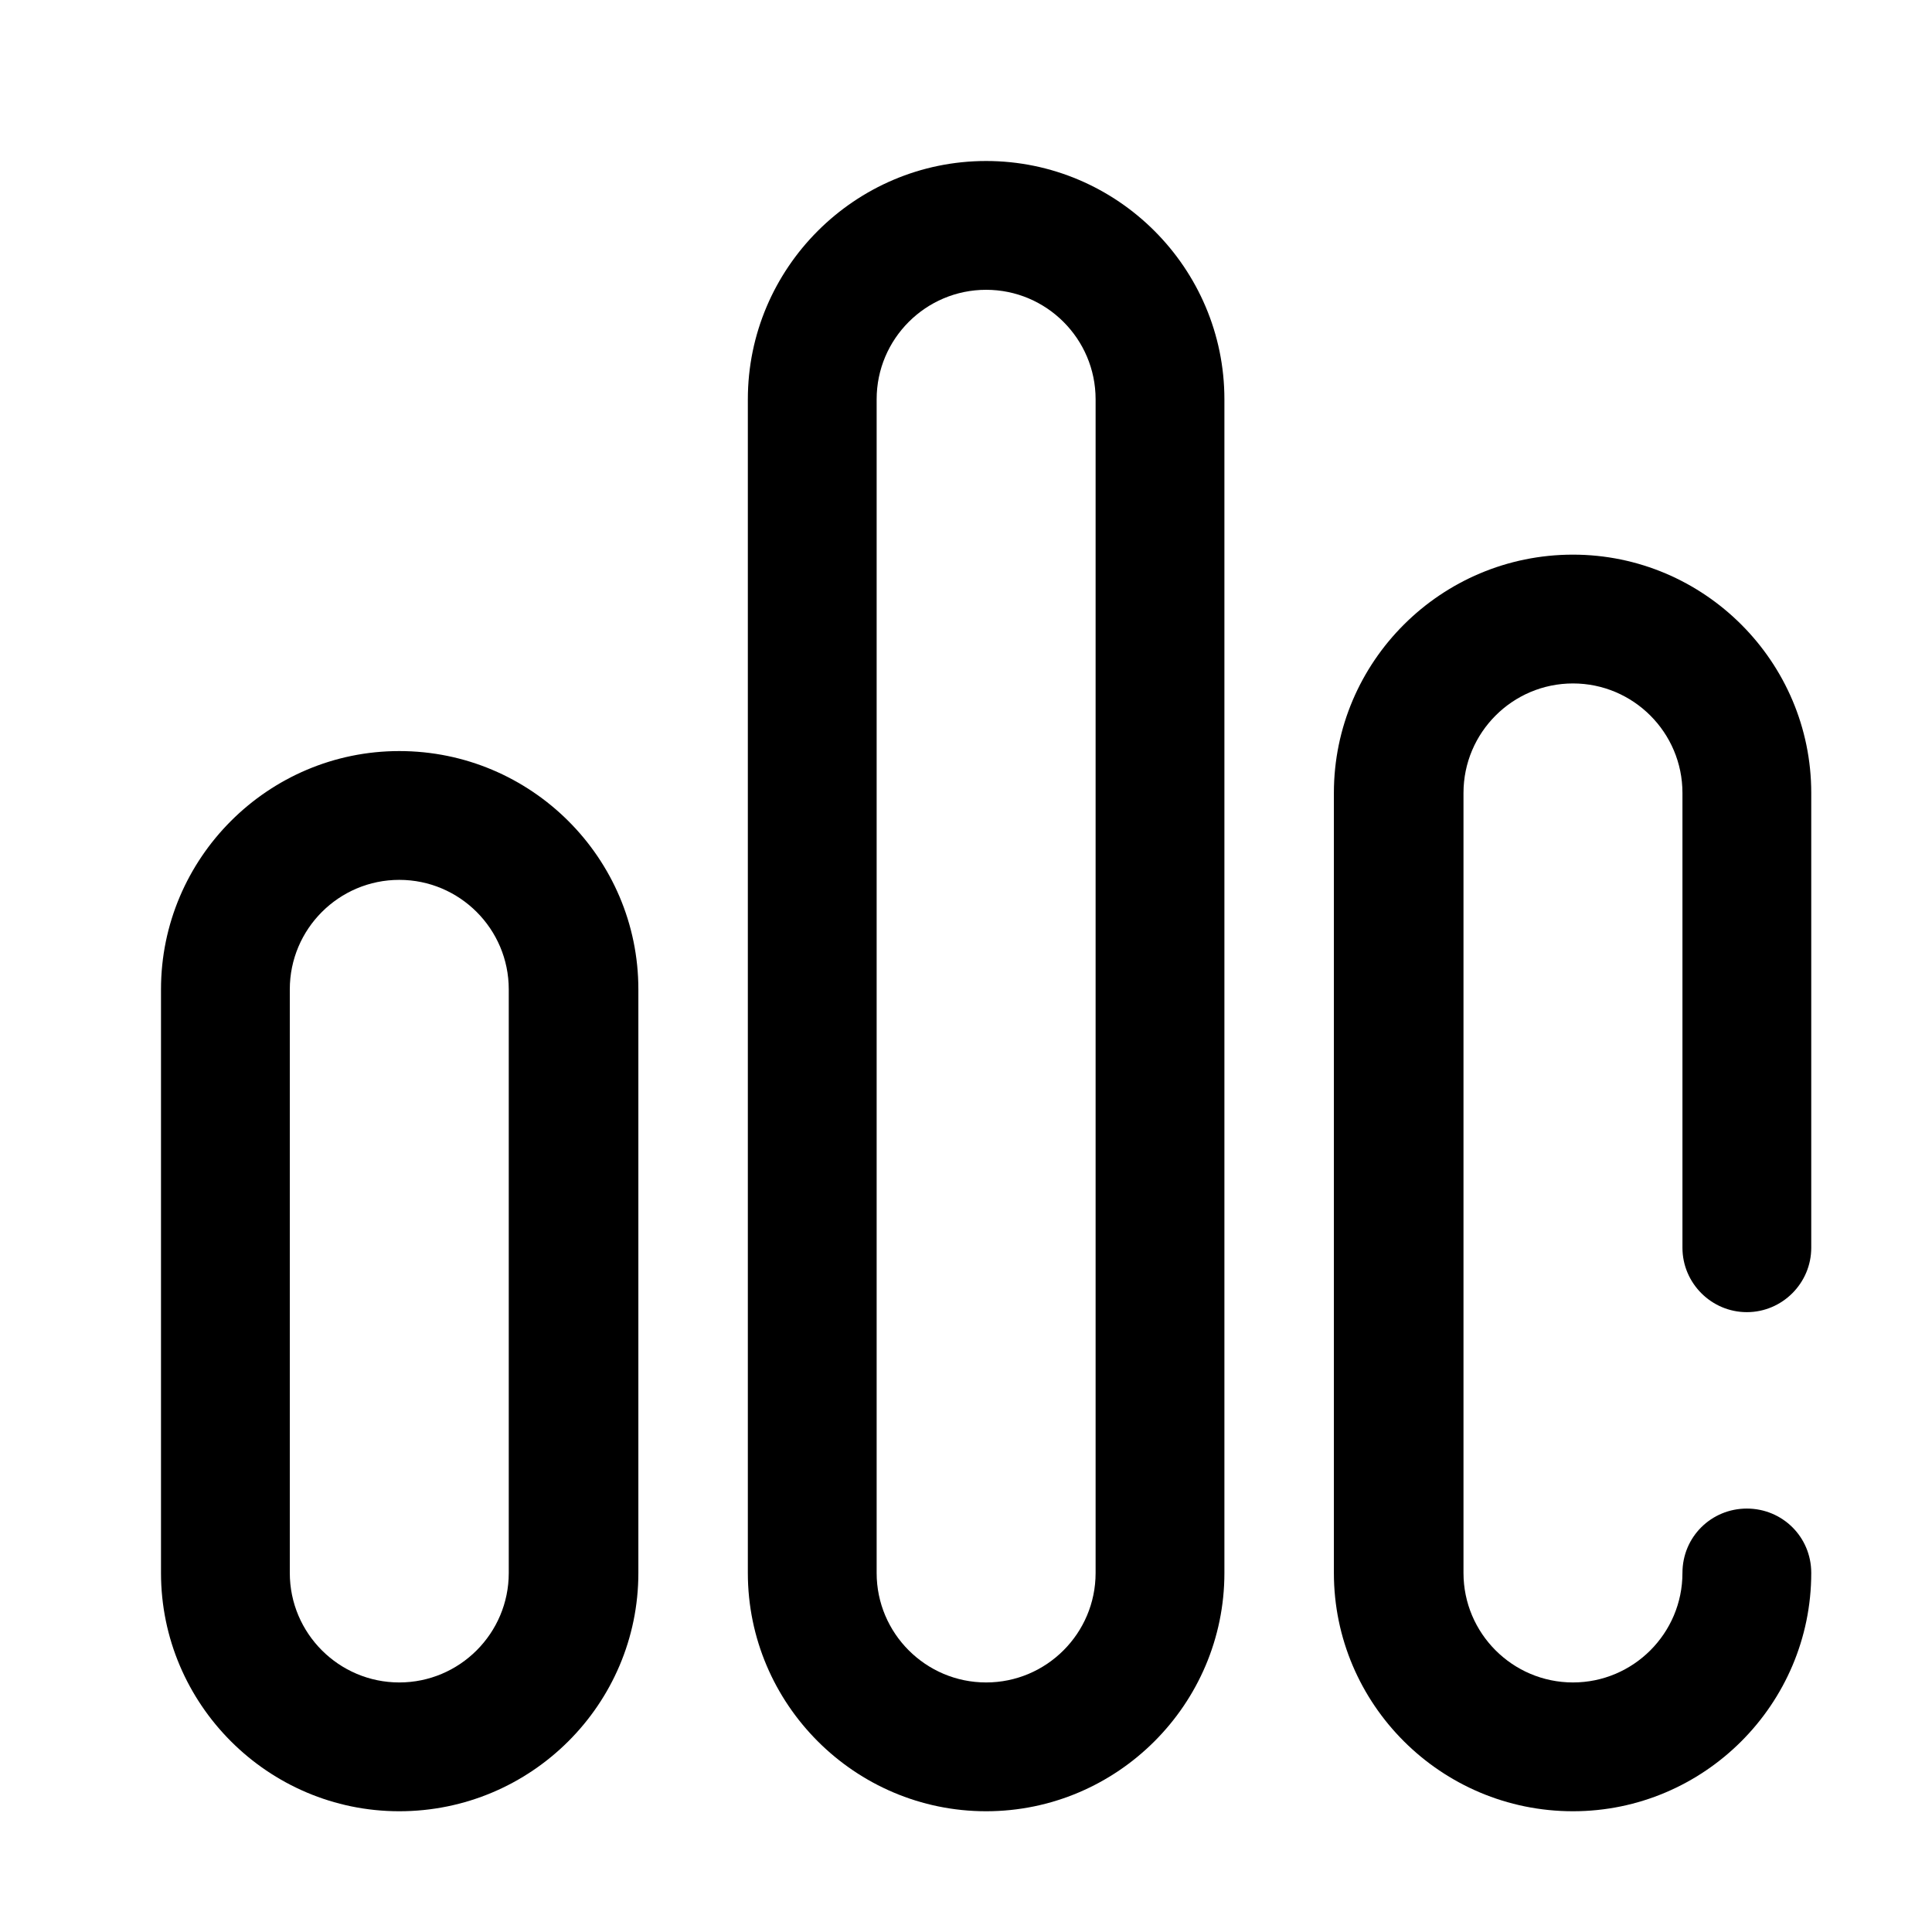 <svg viewBox="0 0 24 24">
	<path d="M21.7 16.3C22.14 16.3 22.5 15.94 22.5 15.5L22.5 9.85C22.5 8.22 21.17 6.89 19.54 6.89C17.9 6.89 16.57 8.22 16.57 9.85L16.57 19.54C16.57 21.17 17.9 22.5 19.54 22.5C21.17 22.5 22.5 21.17 22.5 19.54C22.5 19.09 22.14 18.74 21.7 18.74C21.26 18.74 20.9 19.09 20.9 19.54C20.9 20.29 20.29 20.9 19.54 20.9C18.79 20.9 18.18 20.29 18.18 19.54L18.18 9.85C18.18 9.1 18.79 8.49 19.54 8.49C20.29 8.49 20.9 9.1 20.9 9.85L20.9 15.5C20.9 15.94 21.26 16.3 21.7 16.3ZM4.96 9.33C3.33 9.33 2 10.66 2 12.29L2 19.54C2 21.17 3.33 22.5 4.96 22.5C6.6 22.5 7.93 21.17 7.93 19.54L7.93 12.29C7.93 10.66 6.6 9.33 4.96 9.33ZM6.32 19.54C6.32 20.29 5.71 20.9 4.96 20.9C4.21 20.9 3.6 20.29 3.6 19.54L3.6 12.29C3.6 11.54 4.21 10.93 4.96 10.93C5.71 10.93 6.32 11.54 6.32 12.29L6.32 19.54ZM12.25 2C10.62 2 9.29 3.33 9.29 4.96L9.29 19.54C9.29 21.17 10.62 22.5 12.25 22.5C13.88 22.5 15.21 21.17 15.21 19.54L15.21 4.96C15.21 3.33 13.88 2 12.25 2ZM13.61 19.54C13.61 20.29 13 20.9 12.25 20.9C11.5 20.9 10.89 20.29 10.89 19.54L10.89 4.96C10.89 4.21 11.5 3.6 12.25 3.6C13 3.6 13.61 4.21 13.61 4.96L13.61 19.54Z" />
</svg>
